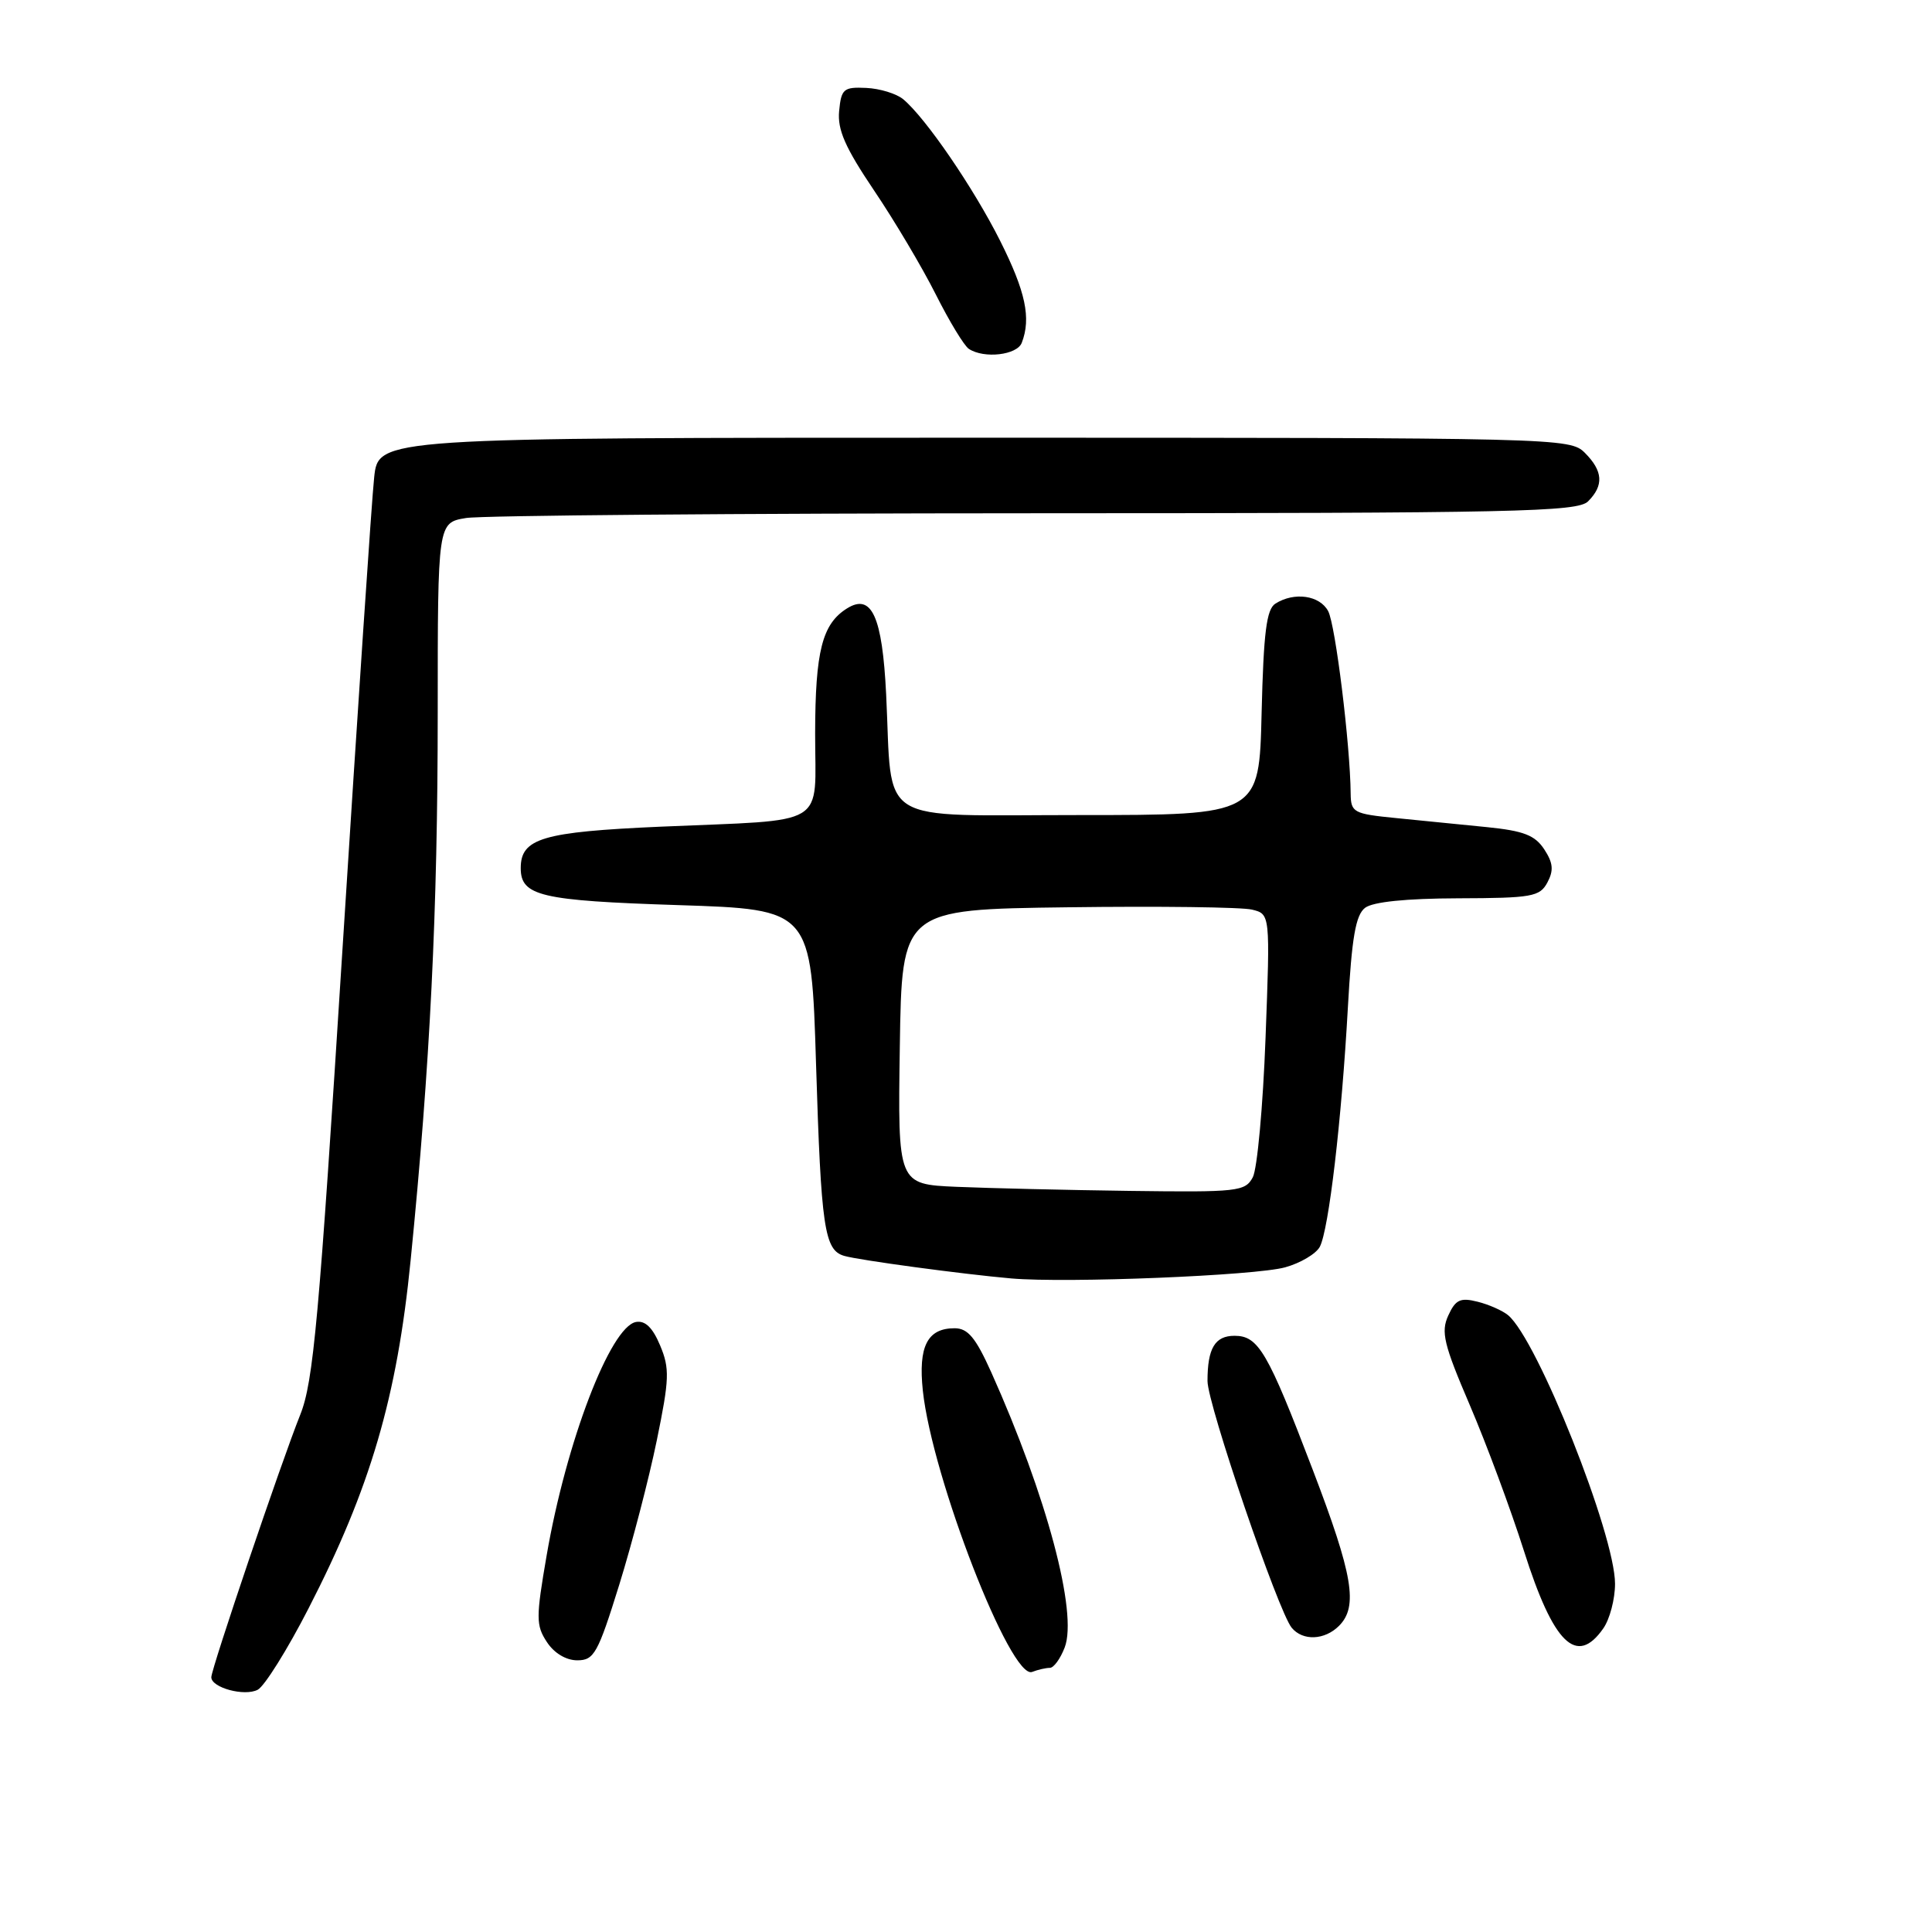 <?xml version="1.0" encoding="UTF-8" standalone="no"?>
<!DOCTYPE svg PUBLIC "-//W3C//DTD SVG 1.1//EN" "http://www.w3.org/Graphics/SVG/1.1/DTD/svg11.dtd" >
<svg xmlns="http://www.w3.org/2000/svg" xmlns:xlink="http://www.w3.org/1999/xlink" version="1.1" viewBox="0 0 256 256">
 <g >
 <path fill="currentColor"
d=" M 40.89 213.11 C 49.08 197.18 52.61 185.14 54.41 167.00 C 57.00 141.06 58.00 120.73 58.00 94.40 C 58.00 69.26 58.00 69.26 61.75 68.64 C 63.81 68.30 97.76 68.02 137.18 68.01 C 201.00 68.00 209.03 67.83 210.43 66.43 C 212.54 64.32 212.41 62.41 210.00 60.00 C 208.03 58.03 206.67 58.00 129.07 58.00 C 50.14 58.00 50.14 58.00 49.58 63.25 C 49.26 66.14 47.39 94.14 45.40 125.47 C 42.27 174.90 41.53 183.11 39.78 187.47 C 37.31 193.62 28.00 221.11 28.00 222.24 C 28.00 223.63 32.40 224.82 34.15 223.90 C 35.05 223.43 38.09 218.57 40.89 213.11 Z  M 139.11 221.00 C 139.63 221.00 140.51 219.78 141.08 218.29 C 142.83 213.70 138.69 198.20 131.35 181.84 C 129.28 177.24 128.25 176.00 126.49 176.00 C 122.88 176.00 121.66 178.40 122.28 184.27 C 123.51 195.78 133.93 222.62 136.76 221.54 C 137.53 221.24 138.59 221.00 139.11 221.00 Z  M 82.05 210.00 C 83.76 204.49 86.00 195.88 87.03 190.85 C 88.70 182.72 88.75 181.33 87.47 178.28 C 86.48 175.91 85.49 174.95 84.27 175.17 C 80.87 175.80 75.02 191.07 72.43 206.12 C 71.01 214.35 71.01 215.37 72.46 217.57 C 73.42 219.05 75.01 220.00 76.49 220.00 C 78.72 220.00 79.22 219.10 82.05 210.00 Z  M 212.44 215.78 C 213.30 214.56 214.00 211.89 214.00 209.86 C 214.00 203.34 203.71 177.49 199.83 174.27 C 199.09 173.66 197.27 172.85 195.77 172.48 C 193.50 171.91 192.86 172.21 191.90 174.32 C 190.91 176.49 191.30 178.12 194.75 186.17 C 196.95 191.30 200.18 200.00 201.93 205.50 C 205.84 217.83 208.91 220.83 212.44 215.78 Z  M 177.43 215.43 C 179.98 212.87 179.29 208.73 173.94 194.74 C 167.97 179.09 166.75 177.00 163.58 177.00 C 160.99 177.00 160.00 178.65 160.00 182.99 C 160.00 186.06 169.38 213.55 171.16 215.69 C 172.63 217.46 175.52 217.34 177.43 215.43 Z  M 170.28 167.93 C 172.31 167.37 174.38 166.14 174.88 165.21 C 176.07 162.96 177.77 148.45 178.60 133.51 C 179.12 124.21 179.63 121.25 180.88 120.29 C 181.92 119.50 186.32 119.05 193.21 119.03 C 203.00 119.00 204.03 118.82 205.04 116.93 C 205.89 115.33 205.80 114.34 204.62 112.54 C 203.39 110.67 201.89 110.09 197.04 109.60 C 193.72 109.27 188.30 108.73 185.00 108.40 C 179.33 107.84 179.00 107.66 178.97 105.15 C 178.91 98.66 176.95 82.77 175.99 80.98 C 174.87 78.88 171.50 78.40 169.00 79.98 C 167.82 80.72 167.43 83.77 167.17 94.46 C 166.85 108.00 166.85 108.00 143.05 108.00 C 115.67 108.00 118.29 109.63 117.42 92.01 C 116.91 81.66 115.50 78.57 112.23 80.62 C 108.95 82.67 108.03 86.26 108.01 97.17 C 108.00 109.81 110.07 108.56 87.50 109.54 C 71.88 110.23 69.00 111.08 69.00 115.03 C 69.00 118.72 71.62 119.34 89.82 119.93 C 107.50 120.50 107.50 120.50 108.13 141.00 C 108.80 162.70 109.23 165.65 111.86 166.41 C 113.80 166.98 127.60 168.84 134.00 169.40 C 141.37 170.04 166.30 169.03 170.28 167.93 Z  M 135.39 45.42 C 136.65 42.15 135.90 38.64 132.52 31.90 C 128.99 24.88 122.65 15.62 119.68 13.15 C 118.79 12.41 116.58 11.73 114.78 11.65 C 111.78 11.51 111.47 11.78 111.19 14.71 C 110.95 17.19 111.99 19.55 115.80 25.21 C 118.51 29.22 122.19 35.42 123.99 39.00 C 125.79 42.58 127.76 45.83 128.38 46.23 C 130.40 47.56 134.77 47.05 135.39 45.42 Z  M 126.73 157.26 C 118.96 156.92 118.96 156.92 119.23 138.71 C 119.50 120.50 119.50 120.50 141.50 120.22 C 153.60 120.06 164.58 120.20 165.90 120.53 C 168.31 121.12 168.31 121.12 167.69 137.56 C 167.35 146.60 166.59 154.90 166.00 156.00 C 164.99 157.88 164.02 157.99 149.71 157.80 C 141.35 157.69 131.00 157.44 126.73 157.26 Z "/>
</g>
</svg>